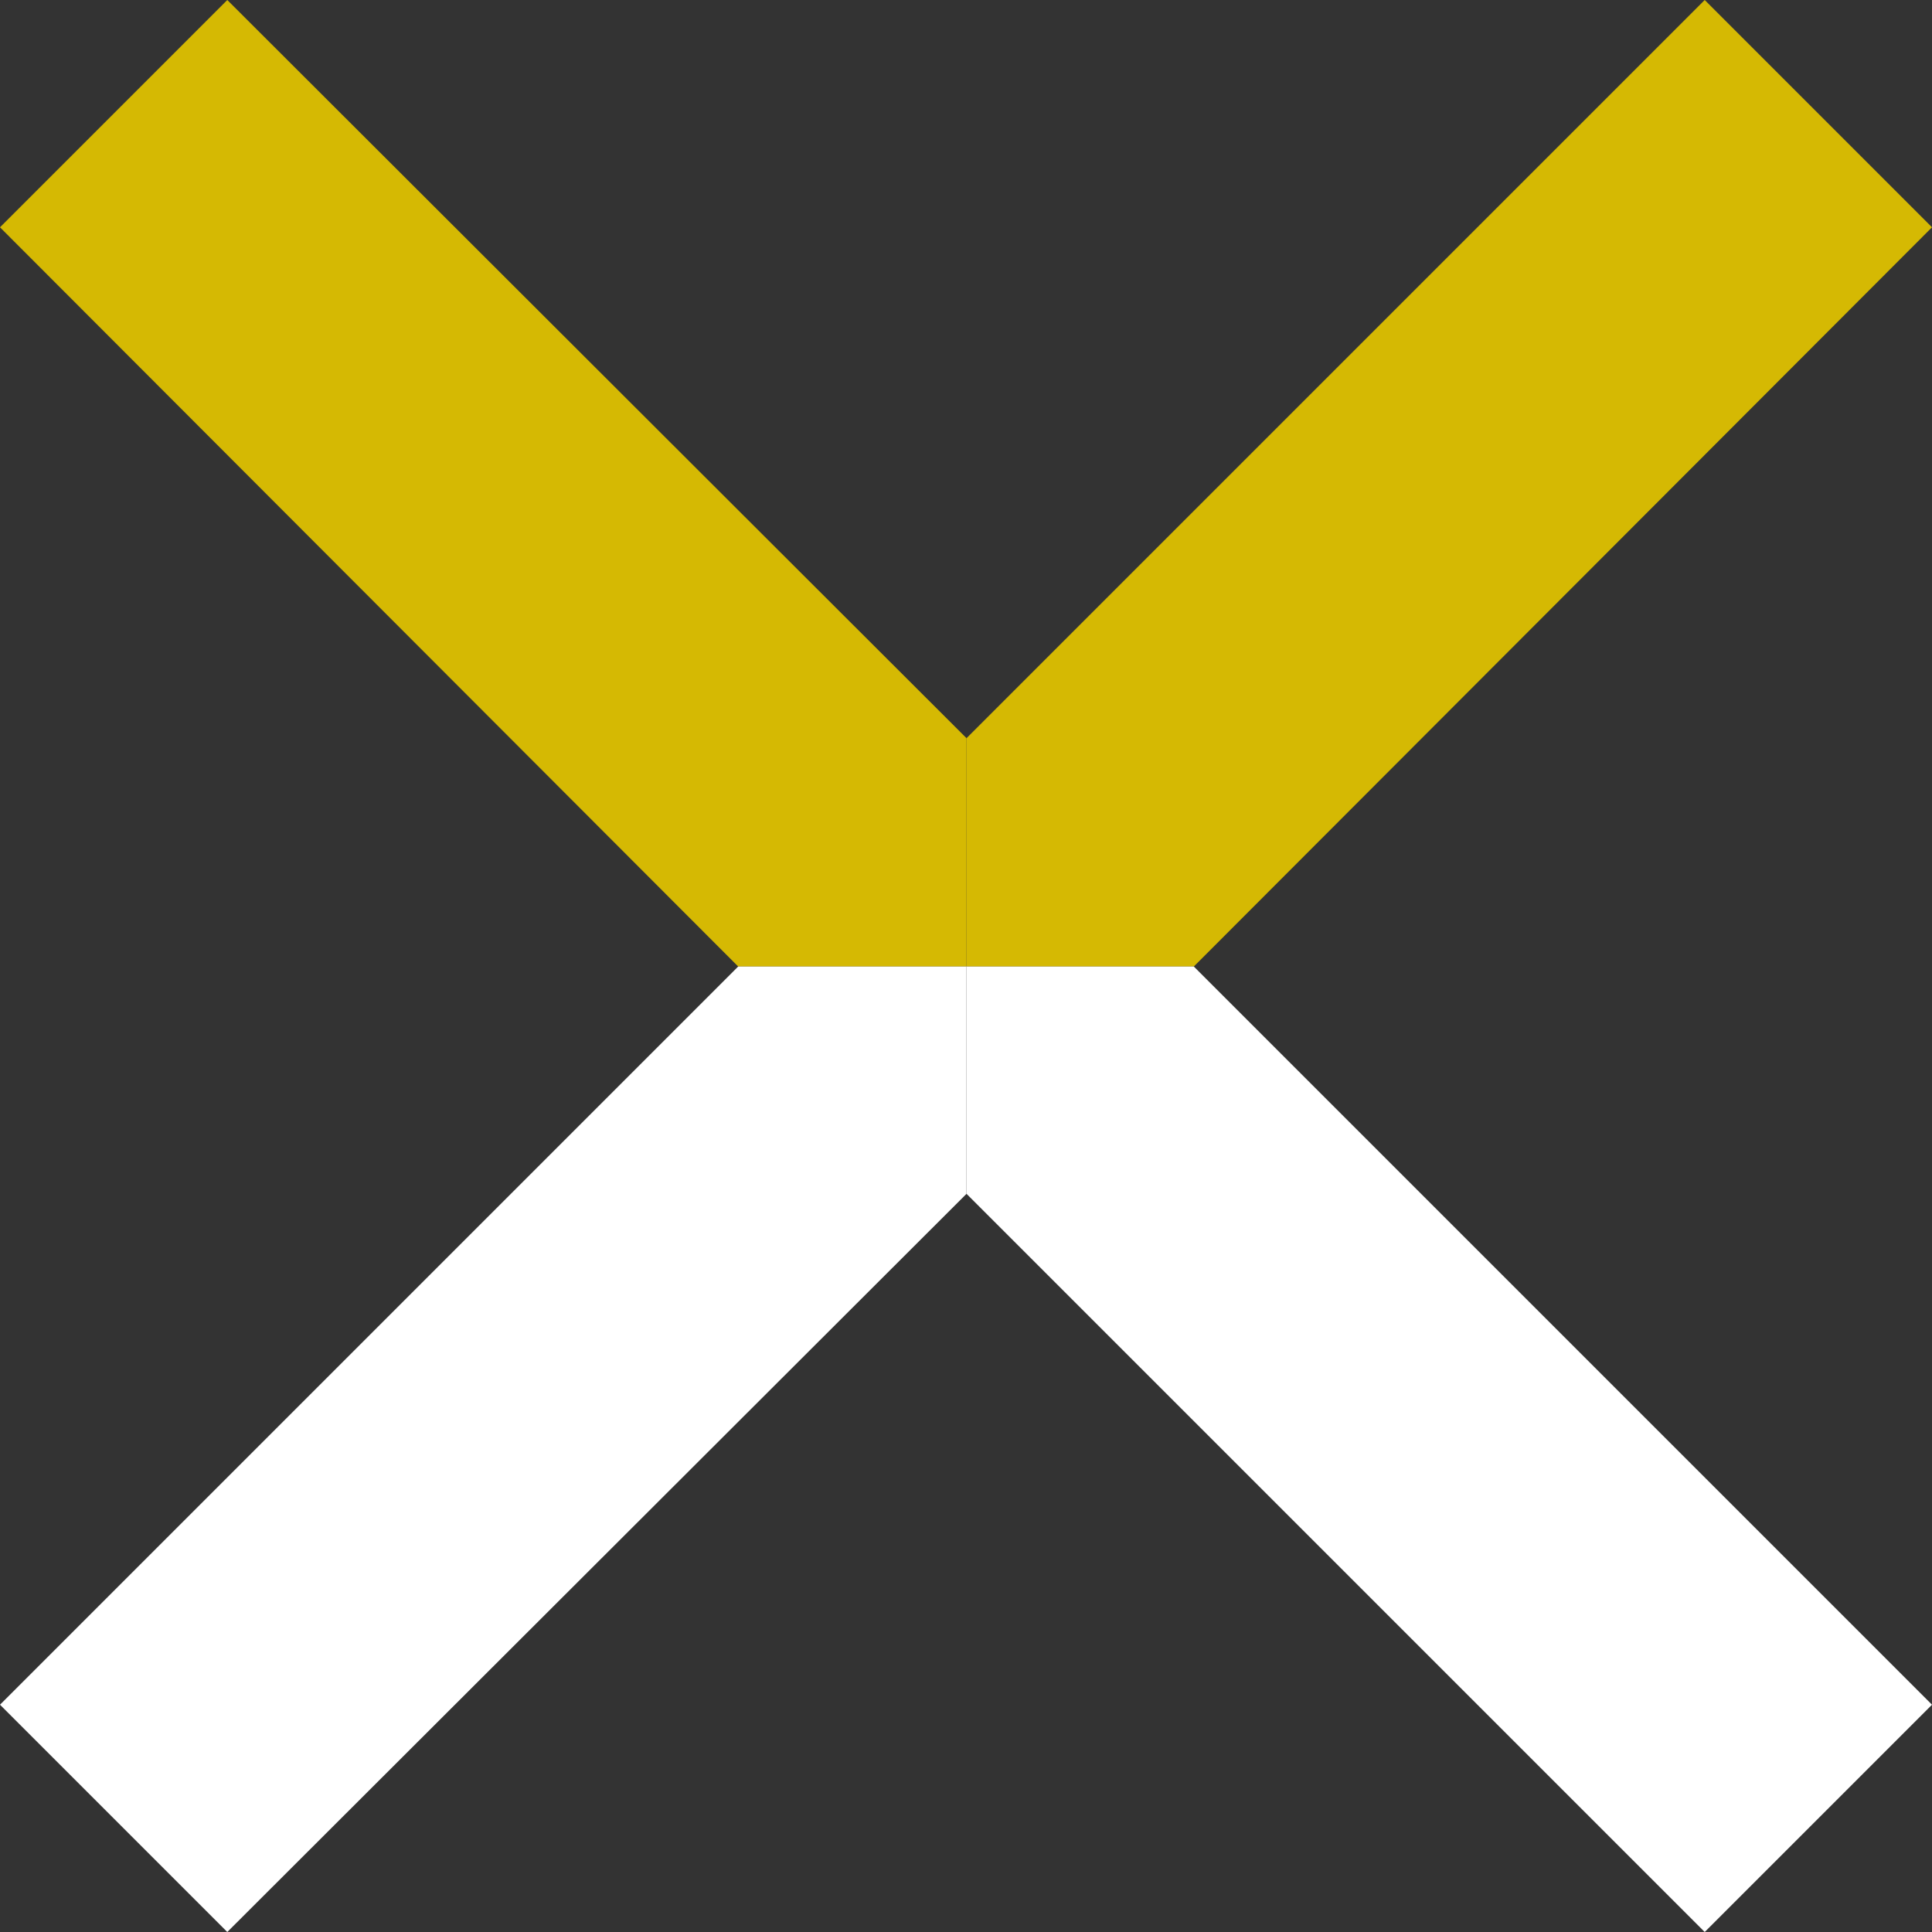 <svg xmlns="http://www.w3.org/2000/svg" viewBox="0 0 18.53 18.53"><rect x="0" y="0" width="18.53" height="18.53" fill="#333333" stroke="none"/><defs><style>.cls-1{fill:#d5b903;}.cls-2{fill:#fff;}</style></defs><g id="Capa_2" data-name="Capa 2"><g id="Capa_1-2" data-name="Capa 1"><polygon class="cls-1" points="9.27 7.08 2.18 0 0 2.18 7.08 9.27 9.27 9.27 9.27 7.08"/><polygon class="cls-1" points="11.45 9.27 18.53 2.18 16.35 0 9.27 7.08 9.27 9.27 11.45 9.27"/><polygon class="cls-2" points="7.08 9.27 0 16.35 2.18 18.53 9.27 11.45 9.27 9.27 7.08 9.27"/><polygon class="cls-2" points="9.27 9.27 9.27 11.45 16.35 18.53 18.53 16.35 11.45 9.27 9.27 9.27"/></g></g></svg>